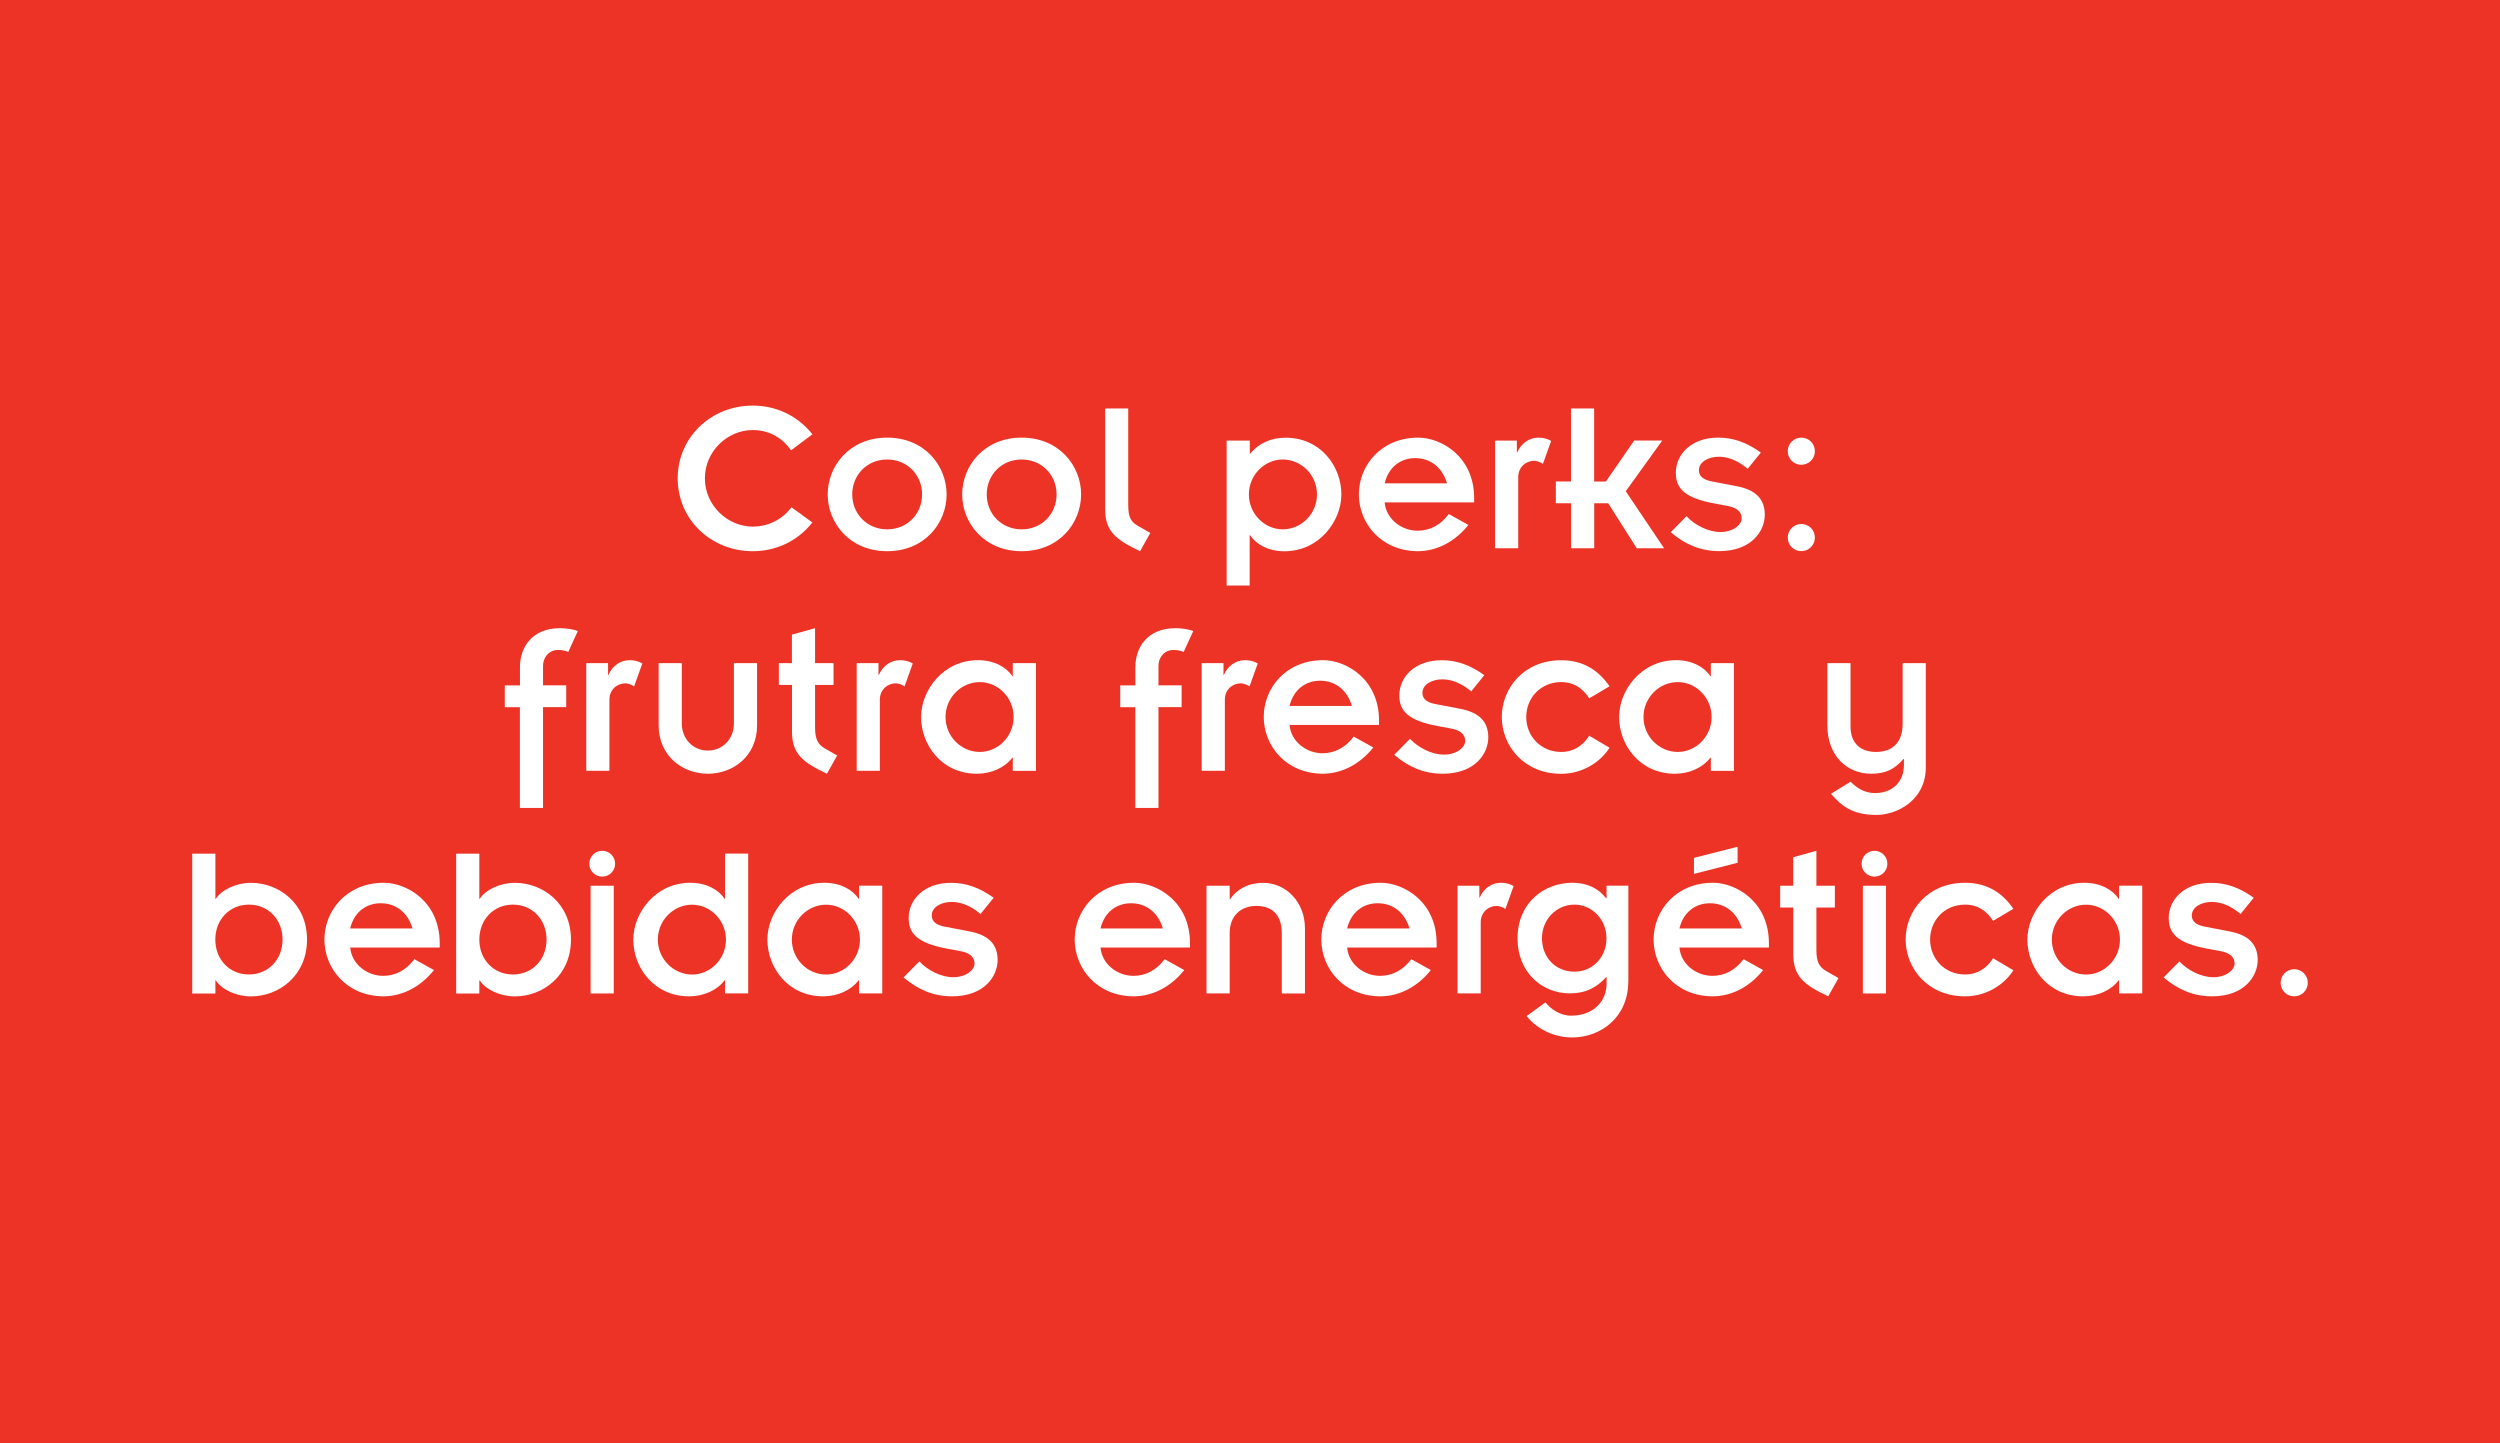 <?xml version="1.0" encoding="utf-8"?>
<!-- Generator: Adobe Illustrator 23.0.2, SVG Export Plug-In . SVG Version: 6.00 Build 0)  -->
<svg version="1.1" id="Layer_1" xmlns="http://www.w3.org/2000/svg" xmlns:xlink="http://www.w3.org/1999/xlink" x="0px" y="0px"
	 viewBox="0 0 346.47 200" style="enable-background:new 0 0 346.47 200;" xml:space="preserve">
<style type="text/css">
	.st0{fill:#ED3226;}
	.st1{fill:#FFFFFF;}
	.st2{fill:#EC1C24;}
</style>
<rect class="st0" width="346.47" height="200"/>
<g>
	<path class="st1" d="M112.59,72.41c-2.16,2.71-5.18,3.98-8.27,3.98c-5.8,0-10.4-4.41-10.4-10.09s4.6-10.09,10.4-10.09
		c3.08,0,6.11,1.26,8.27,3.98l-2.96,2.22c-1.23-1.79-3.12-2.81-5.31-2.81c-3.49,0-6.63,2.93-6.63,6.69s3.15,6.69,6.63,6.69
		c2.19,0,4.13-1.02,5.37-2.68L112.59,72.41z"/>
	<path class="st1" d="M122.95,60.65c5.21,0,8.24,3.92,8.24,7.87s-3.02,7.87-8.24,7.87c-5.21,0-8.24-3.92-8.24-7.87
		S117.74,60.65,122.95,60.65z M122.95,73.36c2.81,0,4.84-2.16,4.84-4.84c0-2.68-2.04-4.84-4.84-4.84c-2.81,0-4.84,2.16-4.84,4.84
		C118.11,71.2,120.15,73.36,122.95,73.36z"/>
	<path class="st1" d="M141.59,60.65c5.21,0,8.24,3.92,8.24,7.87s-3.02,7.87-8.24,7.87c-5.21,0-8.24-3.92-8.24-7.87
		S136.37,60.65,141.59,60.65z M141.59,73.36c2.81,0,4.84-2.16,4.84-4.84c0-2.68-2.04-4.84-4.84-4.84c-2.81,0-4.84,2.16-4.84,4.84
		C136.74,71.2,138.78,73.36,141.59,73.36z"/>
	<path class="st1" d="M156.36,56.61v13.36c0,1.73,0.37,2.34,1.33,2.9l1.73,0.99L158,76.39c-3.3-1.57-4.84-2.71-4.84-5.83V56.61
		H156.36z"/>
	<path class="st1" d="M173.2,62.88h0.06c1.14-1.42,2.87-2.22,4.9-2.22c4.91,0,7.74,4.01,7.74,7.87c0,3.67-3.05,7.87-7.9,7.87
		c-2.22,0-3.92-0.96-4.75-2.22h-0.06v6.97H170V61.06h3.21V62.88z M177.77,63.68c-2.53,0-4.69,2.16-4.69,4.84
		c0,2.68,2.16,4.84,4.69,4.84c2.59,0,4.75-2.16,4.75-4.84C182.52,65.84,180.36,63.68,177.77,63.68z"/>
	<path class="st1" d="M203.5,72.75c-1.79,2.25-4.26,3.61-6.94,3.64c-5.21,0-8.24-3.92-8.24-7.87s3.02-7.87,8.24-7.87
		c3.12,0,7.74,2.56,7.74,8.39v0.59h-12.4c0.19,2.28,2.31,3.92,4.57,3.92c1.73,0,3.21-0.83,4.32-2.31L203.5,72.75z M200.54,66.98
		c-0.68-2.28-2.37-3.49-4.41-3.49c-2.04,0-3.7,1.26-4.23,3.49H200.54z"/>
	<path class="st1" d="M207.2,61.06h3.02v1.63h0.06c0.52-1.23,1.63-2.04,2.93-2.04c0.71,0,1.33,0.19,1.76,0.46l-1.14,3.18
		c-0.31-0.25-0.89-0.43-1.2-0.43c-1.17,0-2.22,0.89-2.22,2.25v9.87h-3.21V61.06z"/>
	<path class="st1" d="M217.72,69.75h-2.1v-3.02h2.1V56.61h3.21v10.12h1.63l3.92-5.68h3.89l-5.06,7.03l5.31,7.9h-3.79l-3.95-6.23
		h-1.94v6.23h-3.21V69.75z"/>
	<path class="st1" d="M233.73,71.54c1.14,1.23,3.02,2.19,4.69,2.19c1.85,0,2.96-1.05,2.96-1.88c0-0.99-0.77-1.51-1.94-1.73
		l-1.82-0.34c-4.2-0.77-5.37-2.13-5.37-4.26c0-2.53,2.13-4.87,5.86-4.87c2.07,0,3.89,0.62,5.92,2.07l-1.82,2.25
		c-1.57-1.33-2.96-1.67-4.01-1.67c-1.39,0-2.75,0.68-2.75,1.88c0,0.89,0.71,1.36,1.94,1.57l3.24,0.62c2.65,0.49,3.95,1.76,3.95,3.98
		c0,2.19-1.79,5.03-6.32,5.03c-2.53,0-4.69-0.89-6.72-2.62L233.73,71.54z"/>
	<path class="st1" d="M249.64,60.65c1.05,0,1.88,0.83,1.88,1.88c0,1.05-0.83,1.88-1.88,1.88c-1.05,0-1.88-0.83-1.88-1.88
		C247.76,61.49,248.6,60.65,249.64,60.65z M249.64,72.62c1.05,0,1.88,0.83,1.88,1.88c0,1.05-0.83,1.88-1.88,1.88
		c-1.05,0-1.88-0.83-1.88-1.88C247.76,73.46,248.6,72.62,249.64,72.62z"/>
	<path class="st1" d="M72.06,98.01h-2.1v-3.02h2.1v-2.53c0-2.78,1.7-5.4,5.55-5.4c0.77,0,1.79,0.12,2.47,0.4l-1.33,2.9
		c-0.43-0.19-0.83-0.28-1.42-0.28c-1.3,0-2.07,1.08-2.07,2.19v2.71h3.21v3.02h-3.21v13.97h-3.21V98.01z"/>
	<path class="st1" d="M81.25,91.9h3.02v1.63h0.06c0.52-1.23,1.63-2.04,2.93-2.04c0.71,0,1.33,0.19,1.76,0.46l-1.14,3.18
		c-0.31-0.25-0.89-0.43-1.2-0.43c-1.17,0-2.22,0.89-2.22,2.25v9.87h-3.21V91.9z"/>
	<path class="st1" d="M91.28,91.9h3.21v8.36c0,2.19,1.6,3.76,3.61,3.76c2.01,0,3.61-1.57,3.61-3.76V91.9h3.21v8.64
		c0,4.2-3.27,6.69-6.82,6.69c-3.55,0-6.82-2.5-6.82-6.69V91.9z"/>
	<path class="st1" d="M107.93,91.9h1.82v-3.95l3.21-0.89v4.84h2.56v3.02h-2.56v5.89c0,1.6,0.37,2.34,1.33,2.9l1.73,0.99l-1.42,2.53
		c-3.3-1.57-4.84-2.71-4.84-5.83v-6.48h-1.82V91.9z"/>
	<path class="st1" d="M118.73,91.9h3.02v1.63h0.06c0.52-1.23,1.63-2.04,2.93-2.04c0.71,0,1.33,0.19,1.76,0.46l-1.14,3.18
		c-0.31-0.25-0.89-0.43-1.2-0.43c-1.17,0-2.22,0.89-2.22,2.25v9.87h-3.21V91.9z"/>
	<path class="st1" d="M140.35,105.01h-0.06c-1.02,1.36-2.87,2.22-4.9,2.22c-4.9,0-7.74-4.01-7.74-7.87c0-3.67,3.05-7.87,7.9-7.87
		c2.22,0,3.92,0.96,4.75,2.22h0.06V91.9h3.21v14.93h-3.21V105.01z M135.79,104.21c2.53,0,4.69-2.16,4.69-4.84
		c0-2.68-2.16-4.84-4.69-4.84c-2.59,0-4.75,2.16-4.75,4.84C131.04,102.05,133.2,104.21,135.79,104.21z"/>
	<path class="st1" d="M157.35,98.01h-2.1v-3.02h2.1v-2.53c0-2.78,1.7-5.4,5.55-5.4c0.77,0,1.79,0.12,2.47,0.4l-1.33,2.9
		c-0.43-0.19-0.83-0.28-1.42-0.28c-1.3,0-2.07,1.08-2.07,2.19v2.71h3.21v3.02h-3.21v13.97h-3.21V98.01z"/>
	<path class="st1" d="M166.54,91.9h3.02v1.63h0.06c0.52-1.23,1.63-2.04,2.93-2.04c0.71,0,1.33,0.19,1.76,0.46l-1.14,3.18
		c-0.31-0.25-0.89-0.43-1.2-0.43c-1.17,0-2.22,0.89-2.22,2.25v9.87h-3.21V91.9z"/>
	<path class="st1" d="M190.32,103.59c-1.79,2.25-4.26,3.61-6.94,3.64c-5.21,0-8.24-3.92-8.24-7.87s3.02-7.87,8.24-7.87
		c3.12,0,7.74,2.56,7.74,8.39v0.59h-12.4c0.19,2.28,2.31,3.92,4.57,3.92c1.73,0,3.21-0.83,4.32-2.31L190.32,103.59z M187.36,97.83
		c-0.68-2.28-2.37-3.49-4.41-3.49c-2.04,0-3.7,1.26-4.23,3.49H187.36z"/>
	<path class="st1" d="M195.41,102.39c1.14,1.23,3.02,2.19,4.69,2.19c1.85,0,2.96-1.05,2.96-1.88c0-0.99-0.77-1.51-1.94-1.73
		l-1.82-0.34c-4.2-0.77-5.37-2.13-5.37-4.26c0-2.53,2.13-4.87,5.86-4.87c2.07,0,3.89,0.62,5.92,2.07l-1.82,2.25
		c-1.57-1.33-2.96-1.67-4.01-1.67c-1.39,0-2.75,0.68-2.75,1.88c0,0.89,0.71,1.36,1.94,1.57l3.24,0.62c2.65,0.49,3.95,1.76,3.95,3.98
		c0,2.19-1.79,5.03-6.32,5.03c-2.53,0-4.69-0.89-6.72-2.62L195.41,102.39z"/>
	<path class="st1" d="M220.25,96.78c-0.86-1.33-2.07-2.25-3.89-2.25c-2.81,0-4.84,2.16-4.84,4.84c0,2.68,2.04,4.84,4.84,4.84
		c1.76,0,3.02-0.89,3.89-2.25l2.81,1.67c-1.33,2.1-3.86,3.61-6.69,3.61c-5.21,0-8.24-3.92-8.24-7.87s3.02-7.87,8.24-7.87
		c3.18,0,5.24,1.51,6.69,3.61L220.25,96.78z"/>
	<path class="st1" d="M237.09,105.01h-0.06c-1.02,1.36-2.87,2.22-4.9,2.22c-4.9,0-7.74-4.01-7.74-7.87c0-3.67,3.05-7.87,7.9-7.87
		c2.22,0,3.92,0.96,4.75,2.22h0.06V91.9h3.21v14.93h-3.21V105.01z M232.52,104.21c2.53,0,4.69-2.16,4.69-4.84
		c0-2.68-2.16-4.84-4.69-4.84c-2.59,0-4.75,2.16-4.75,4.84C227.77,102.05,229.93,104.21,232.52,104.21z"/>
	<path class="st1" d="M253.25,91.9h3.21v8.76c0,2.5,1.54,3.55,3.52,3.55c2.5,0,3.7-1.54,3.7-3.86V91.9h3.21v14.47
		c0,4.57-4.04,6.57-6.82,6.57c-3.36,0-4.87-1.26-6.32-2.93l2.71-1.67c1.02,0.99,2.04,1.57,3.42,1.57c2.13,0,3.98-1.3,3.98-3.92v-0.8
		h-0.06c-1.26,1.42-2.44,2.04-4.5,2.04c-3.33,0-6.05-2.5-6.05-6.69V91.9z"/>
	<path class="st1" d="M26.64,118.31h3.21v6.26h0.06c0.77-1.23,2.78-2.22,4.87-2.22c3.89,0,7.77,2.87,7.77,7.87
		c0,5-3.89,7.87-7.77,7.87c-2.1,0-4.1-0.99-4.87-2.22h-0.06v1.82h-3.21V118.31z M34.5,125.37c-2.68,0-4.66,2.07-4.66,4.84
		c0,2.78,1.97,4.84,4.66,4.84c2.68,0,4.66-2.07,4.66-4.84C39.16,127.44,37.19,125.37,34.5,125.37z"/>
	<path class="st1" d="M60.14,134.44c-1.79,2.25-4.26,3.61-6.94,3.64c-5.21,0-8.24-3.92-8.24-7.87c0-3.95,3.02-7.87,8.24-7.87
		c3.12,0,7.74,2.56,7.74,8.39v0.59h-12.4c0.19,2.28,2.31,3.92,4.57,3.92c1.73,0,3.21-0.83,4.32-2.31L60.14,134.44z M57.17,128.67
		c-0.68-2.28-2.37-3.49-4.41-3.49c-2.04,0-3.7,1.26-4.23,3.49H57.17z"/>
	<path class="st1" d="M63.22,118.31h3.21v6.26h0.06c0.77-1.23,2.78-2.22,4.87-2.22c3.89,0,7.77,2.87,7.77,7.87
		c0,5-3.89,7.87-7.77,7.87c-2.1,0-4.1-0.99-4.87-2.22h-0.06v1.82h-3.21V118.31z M71.09,125.37c-2.68,0-4.66,2.07-4.66,4.84
		c0,2.78,1.97,4.84,4.66,4.84c2.68,0,4.66-2.07,4.66-4.84C75.74,127.44,73.77,125.37,71.09,125.37z"/>
	<path class="st1" d="M83.46,117.91c0.99,0,1.79,0.8,1.79,1.79c0,0.99-0.8,1.79-1.79,1.79c-0.99,0-1.79-0.8-1.79-1.79
		C81.67,118.71,82.47,117.91,83.46,117.91z M81.85,122.75h3.21v14.93h-3.21V122.75z"/>
	<path class="st1" d="M100.48,135.86h-0.06c-1.02,1.36-2.87,2.22-4.91,2.22c-4.9,0-7.74-4.01-7.74-7.87c0-3.67,3.05-7.87,7.9-7.87
		c2.22,0,3.92,0.96,4.75,2.22h0.06v-6.26h3.21v19.37h-3.21V135.86z M95.92,135.06c2.53,0,4.69-2.16,4.69-4.84
		c0-2.68-2.16-4.84-4.69-4.84c-2.59,0-4.75,2.16-4.75,4.84C91.17,132.9,93.33,135.06,95.92,135.06z"/>
	<path class="st1" d="M119.05,135.86h-0.06c-1.02,1.36-2.87,2.22-4.9,2.22c-4.9,0-7.74-4.01-7.74-7.87c0-3.67,3.05-7.87,7.9-7.87
		c2.22,0,3.92,0.96,4.75,2.22h0.06v-1.82h3.21v14.93h-3.21V135.86z M114.49,135.06c2.53,0,4.69-2.16,4.69-4.84
		c0-2.68-2.16-4.84-4.69-4.84c-2.59,0-4.75,2.16-4.75,4.84C109.74,132.9,111.9,135.06,114.49,135.06z"/>
	<path class="st1" d="M127.41,133.24c1.14,1.23,3.02,2.19,4.69,2.19c1.85,0,2.96-1.05,2.96-1.88c0-0.99-0.77-1.51-1.94-1.73
		l-1.82-0.34c-4.2-0.77-5.37-2.13-5.37-4.26c0-2.53,2.13-4.87,5.86-4.87c2.07,0,3.89,0.62,5.92,2.07l-1.82,2.25
		c-1.57-1.33-2.96-1.67-4.01-1.67c-1.39,0-2.75,0.68-2.75,1.88c0,0.89,0.71,1.36,1.94,1.57l3.24,0.62c2.65,0.49,3.95,1.76,3.95,3.98
		c0,2.19-1.79,5.03-6.32,5.03c-2.53,0-4.69-0.89-6.72-2.62L127.41,133.24z"/>
	<path class="st1" d="M164.12,134.44c-1.79,2.25-4.26,3.61-6.94,3.64c-5.21,0-8.24-3.92-8.24-7.87c0-3.95,3.02-7.87,8.24-7.87
		c3.12,0,7.74,2.56,7.74,8.39v0.59h-12.4c0.19,2.28,2.31,3.92,4.57,3.92c1.73,0,3.21-0.83,4.32-2.31L164.12,134.44z M161.16,128.67
		c-0.68-2.28-2.38-3.49-4.41-3.49c-2.04,0-3.7,1.26-4.23,3.49H161.16z"/>
	<path class="st1" d="M167.21,122.75h3.21v1.88h0.06c0.89-1.39,2.53-2.28,4.57-2.28c3.15,0,5.8,2.62,5.8,6.32v9.01h-3.21v-8.3
		c0-2.71-1.42-3.83-3.55-3.83c-2.07,0-3.67,1.33-3.67,3.76v8.36h-3.21V122.75z"/>
	<path class="st1" d="M198.3,134.44c-1.79,2.25-4.26,3.61-6.94,3.64c-5.21,0-8.24-3.92-8.24-7.87c0-3.95,3.02-7.87,8.24-7.87
		c3.12,0,7.74,2.56,7.74,8.39v0.59h-12.4c0.19,2.28,2.31,3.92,4.57,3.92c1.73,0,3.21-0.83,4.32-2.31L198.3,134.44z M195.34,128.67
		c-0.68-2.28-2.37-3.49-4.41-3.49c-2.04,0-3.7,1.26-4.23,3.49H195.34z"/>
	<path class="st1" d="M202,122.75h3.02v1.63h0.06c0.52-1.23,1.63-2.04,2.93-2.04c0.71,0,1.33,0.19,1.76,0.46l-1.14,3.18
		c-0.31-0.25-0.89-0.43-1.2-0.43c-1.17,0-2.22,0.89-2.22,2.25v9.87H202V122.75z"/>
	<path class="st1" d="M225.66,136.01c0,4.94-3.76,7.77-7.8,7.77c-2.07,0-4.6-0.86-6.29-2.96l2.62-1.91c0.62,0.86,2,1.85,3.52,1.85
		c3.27,0,4.94-2.13,4.94-4.41v-0.99c-1.36,1.51-2.9,2.31-5.09,2.31c-3.86,0-7.25-2.9-7.25-7.62c0-4.9,3.64-7.71,7.62-7.71
		c2,0,3.61,0.77,4.66,2.16h0.06v-1.76h3.02V136.01z M218.2,134.66c2.59,0,4.44-2.07,4.44-4.63c0-2.59-2-4.66-4.44-4.66
		c-2.5,0-4.5,2.07-4.5,4.63C213.69,132.59,215.48,134.66,218.2,134.66z"/>
	<path class="st1" d="M244.35,134.44c-1.79,2.25-4.26,3.61-6.94,3.64c-5.21,0-8.24-3.92-8.24-7.87c0-3.95,3.02-7.87,8.24-7.87
		c3.12,0,7.74,2.56,7.74,8.39v0.59h-12.4c0.19,2.28,2.31,3.92,4.57,3.92c1.73,0,3.21-0.83,4.32-2.31L244.35,134.44z M241.39,128.67
		c-0.68-2.28-2.38-3.49-4.41-3.49c-2.04,0-3.7,1.26-4.23,3.49H241.39z M234.76,118.89l6.05-1.54v2.22l-6.05,1.54V118.89z"/>
	<path class="st1" d="M246.7,122.75h1.82v-3.95l3.21-0.89v4.84h2.56v3.02h-2.56v5.89c0,1.6,0.37,2.34,1.33,2.9l1.73,0.99l-1.42,2.53
		c-3.3-1.57-4.84-2.71-4.84-5.83v-6.48h-1.82V122.75z"/>
	<path class="st1" d="M259.78,117.91c0.99,0,1.79,0.8,1.79,1.79c0,0.99-0.8,1.79-1.79,1.79s-1.79-0.8-1.79-1.79
		C257.99,118.71,258.79,117.91,259.78,117.91z M258.17,122.75h3.21v14.93h-3.21V122.75z"/>
	<path class="st1" d="M276.22,127.62c-0.86-1.33-2.07-2.25-3.89-2.25c-2.81,0-4.84,2.16-4.84,4.84c0,2.68,2.04,4.84,4.84,4.84
		c1.76,0,3.02-0.89,3.89-2.25l2.81,1.67c-1.33,2.1-3.86,3.61-6.69,3.61c-5.21,0-8.24-3.92-8.24-7.87c0-3.95,3.02-7.87,8.24-7.87
		c3.18,0,5.24,1.51,6.69,3.61L276.22,127.62z"/>
	<path class="st1" d="M293.68,135.86h-0.06c-1.02,1.36-2.87,2.22-4.91,2.22c-4.9,0-7.74-4.01-7.74-7.87c0-3.67,3.05-7.87,7.9-7.87
		c2.22,0,3.92,0.96,4.75,2.22h0.06v-1.82h3.21v14.93h-3.21V135.86z M289.11,135.06c2.53,0,4.69-2.16,4.69-4.84
		c0-2.68-2.16-4.84-4.69-4.84c-2.59,0-4.75,2.16-4.75,4.84C284.36,132.9,286.52,135.06,289.11,135.06z"/>
	<path class="st1" d="M302.04,133.24c1.14,1.23,3.02,2.19,4.69,2.19c1.85,0,2.96-1.05,2.96-1.88c0-0.99-0.77-1.51-1.94-1.73
		l-1.82-0.34c-4.2-0.77-5.37-2.13-5.37-4.26c0-2.53,2.13-4.87,5.86-4.87c2.07,0,3.89,0.62,5.92,2.07l-1.82,2.25
		c-1.57-1.33-2.96-1.67-4.01-1.67c-1.39,0-2.75,0.68-2.75,1.88c0,0.89,0.71,1.36,1.94,1.57l3.24,0.62c2.65,0.49,3.95,1.76,3.95,3.98
		c0,2.19-1.79,5.03-6.32,5.03c-2.53,0-4.69-0.89-6.72-2.62L302.04,133.24z"/>
	<path class="st1" d="M317.95,134.32c1.05,0,1.88,0.83,1.88,1.88c0,1.05-0.83,1.88-1.88,1.88s-1.88-0.83-1.88-1.88
		C316.07,135.15,316.91,134.32,317.95,134.32z"/>
</g>
</svg>
